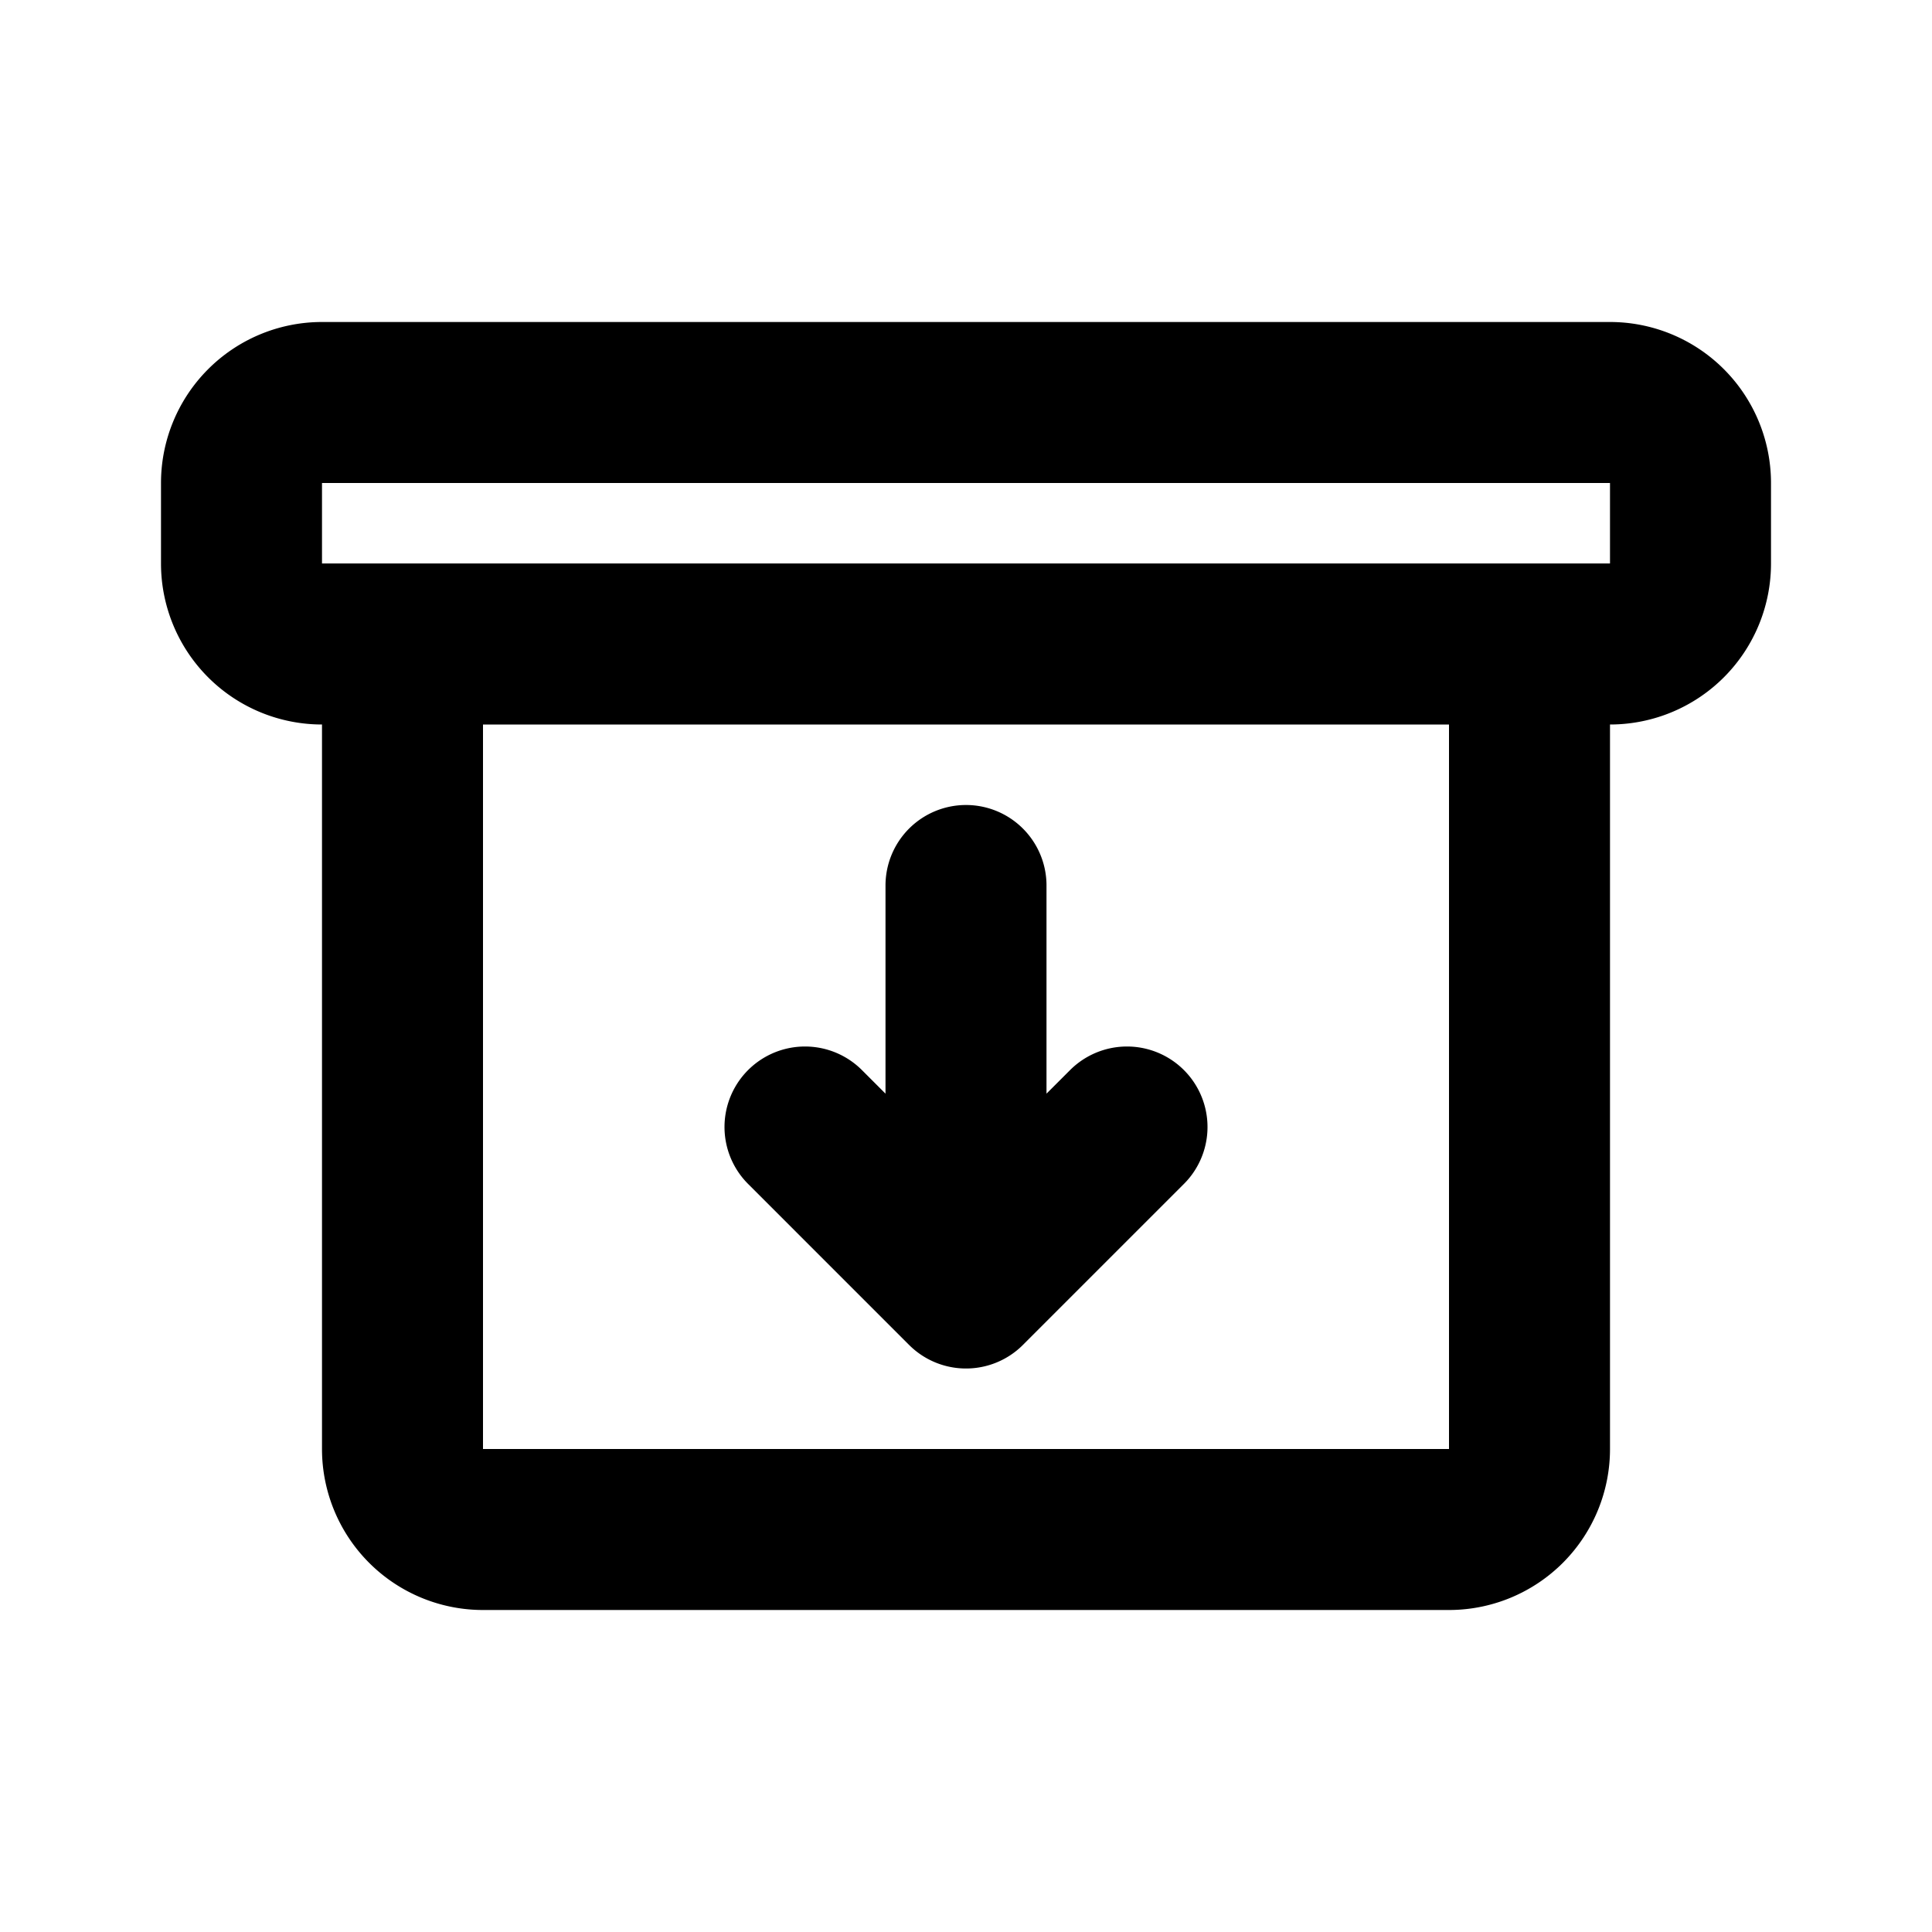 <svg xmlns="http://www.w3.org/2000/svg" xmlns:xlink="http://www.w3.org/1999/xlink" width="24" height="24" viewBox="0 0 24 24"><path fill="none" stroke="currentColor" stroke-linecap="round" stroke-linejoin="round" stroke-width="2" d="M12 11v5m0 0l2-2m-2 2l-2-2M3 6v1a1 1 0 0 0 1 1h16a1 1 0 0 0 1-1V6a1 1 0 0 0-1-1H4a1 1 0 0 0-1 1m2 2v10a1 1 0 0 0 1 1h12a1 1 0 0 0 1-1V8z"/></svg>